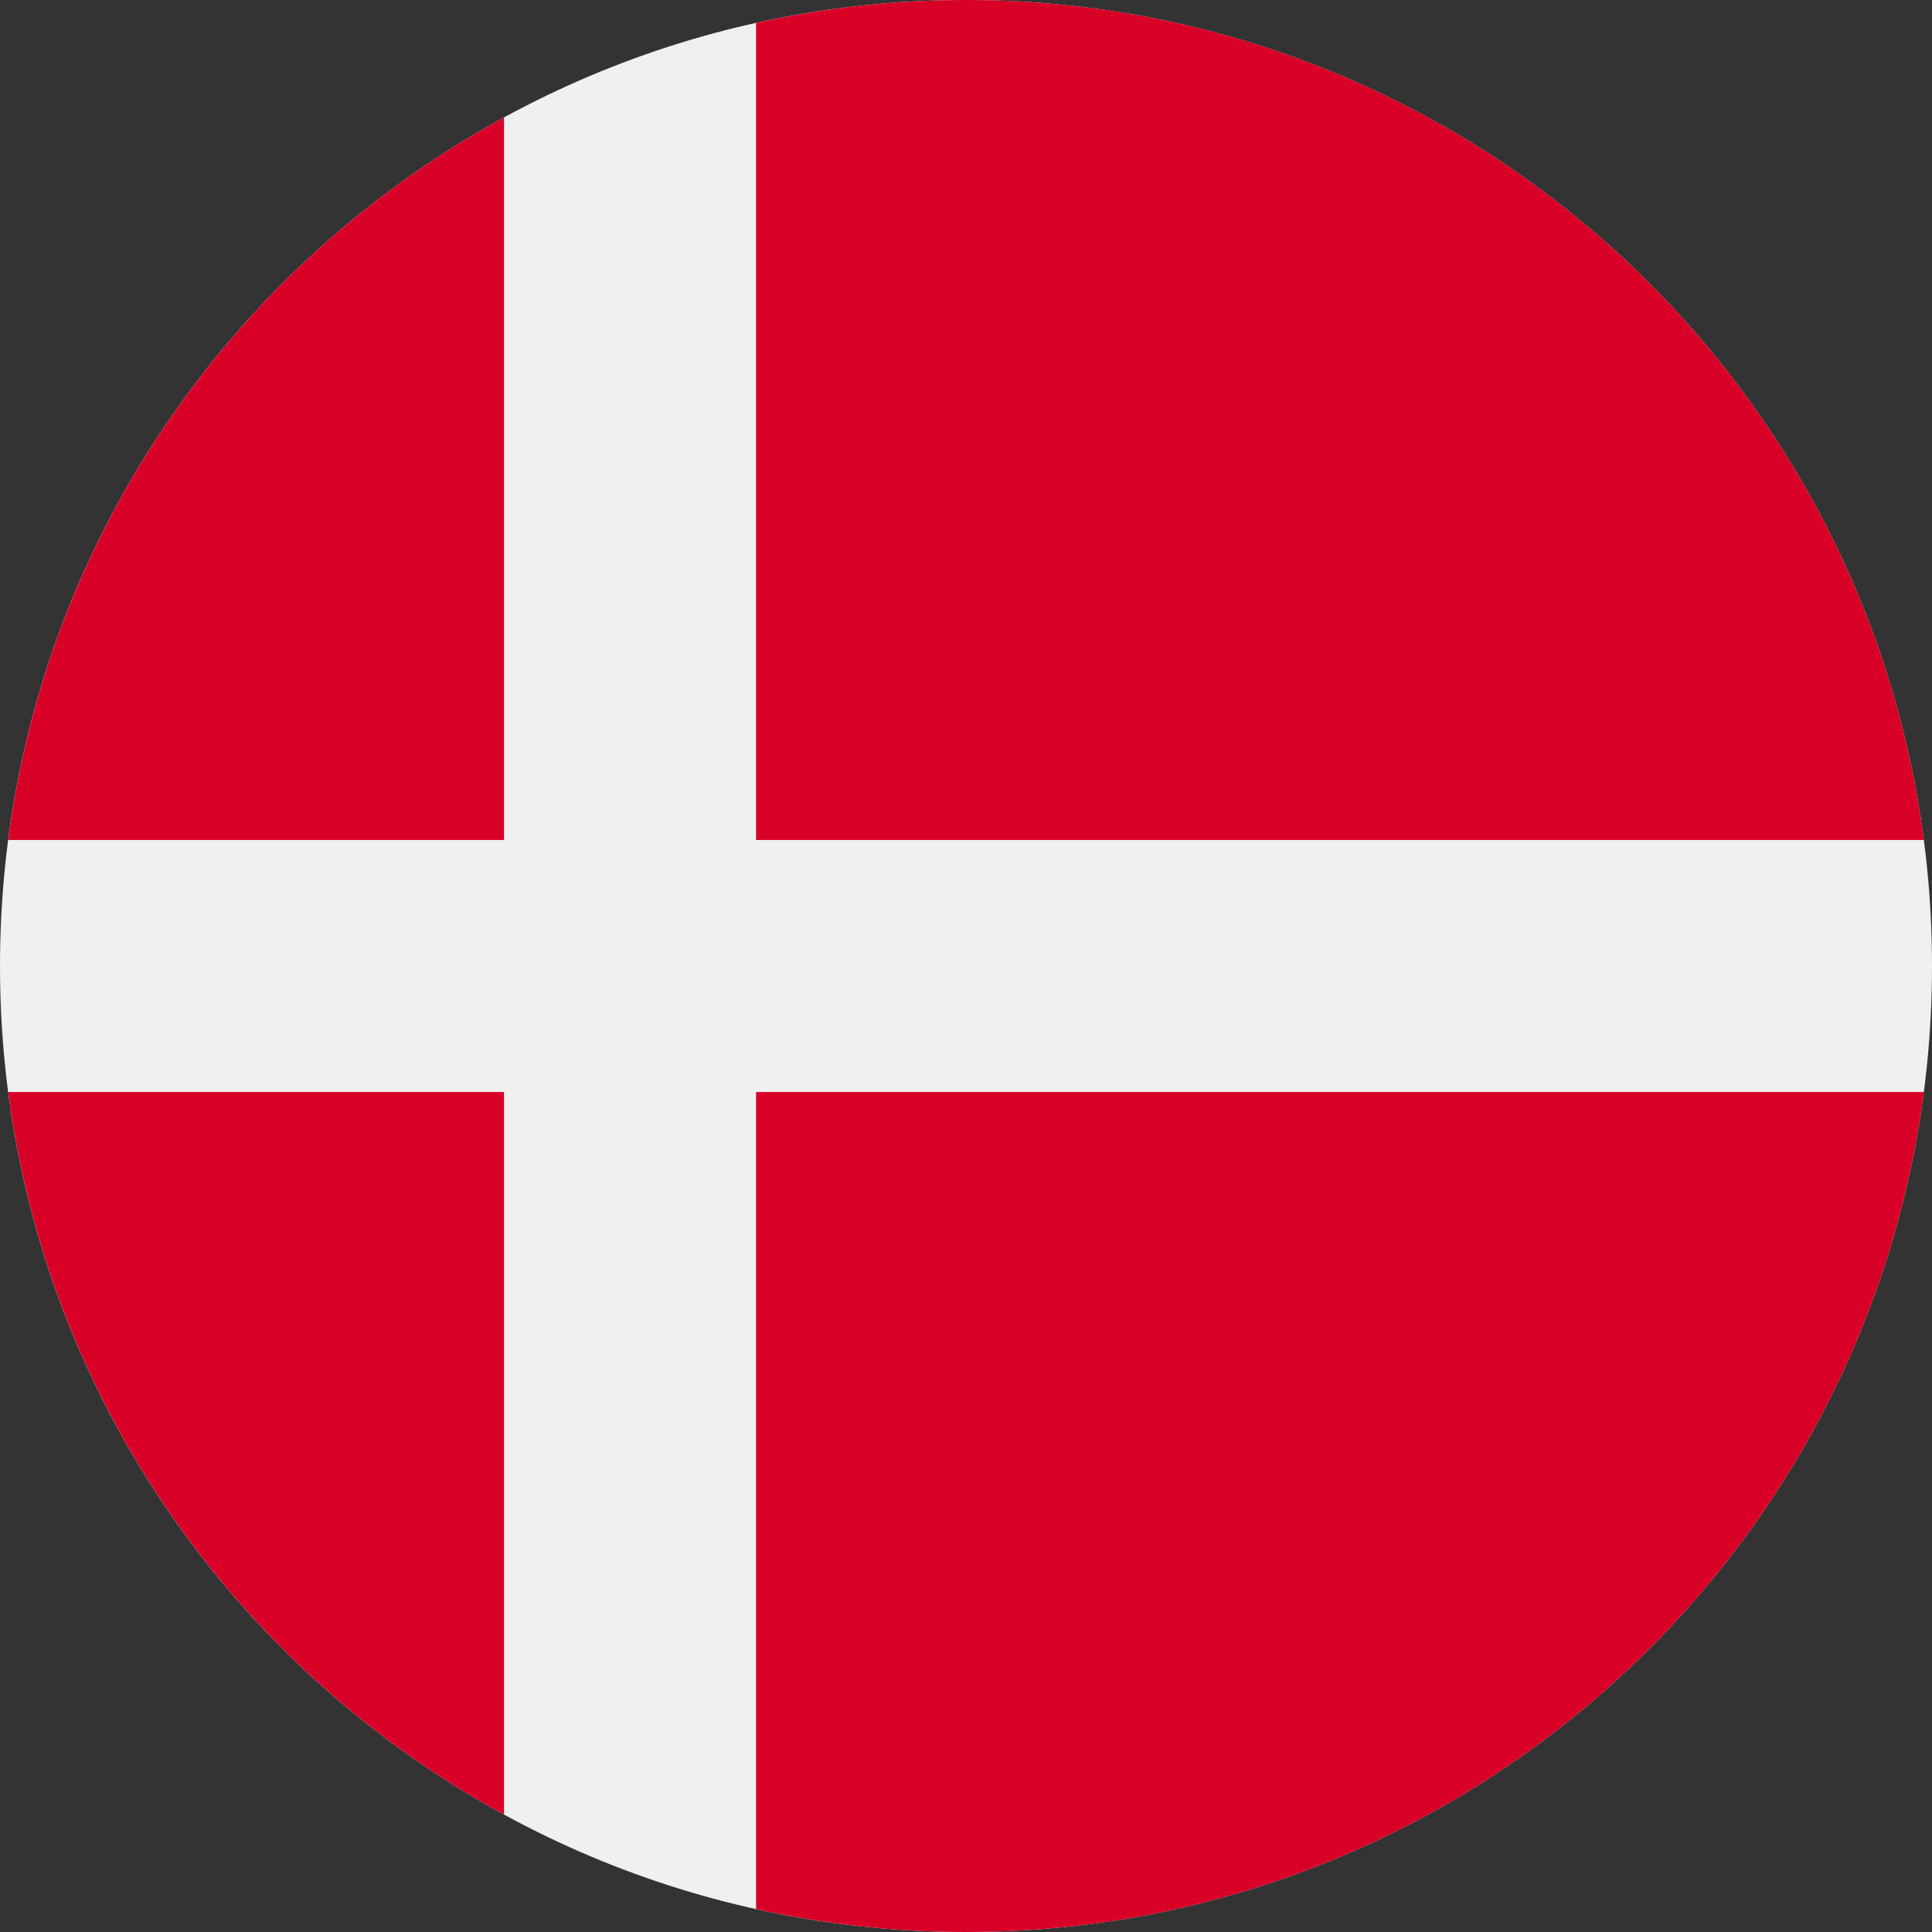 <svg width="32" height="32" viewBox="0 0 32 32" fill="none" xmlns="http://www.w3.org/2000/svg">
<rect x="0" y="0" width="32" height="32" fill="#333333" stroke="none"/>
<path d="M16 32C24.837 32 32 24.837 32 16C32 7.163 24.837 0 16 0C7.163 0 0 7.163 0 16C0 24.837 7.163 32 16 32Z" fill="#F0F0F0"/>
<path d="M12.523 13.913H31.865C30.843 6.063 24.13 0 16.001 0C14.806 0 13.643 0.132 12.523 0.38V13.913H12.523Z" fill="#D80027"/>
<path d="M8.348 13.913V1.945C3.955 4.342 0.81 8.739 0.136 13.913H8.348V13.913Z" fill="#D80027"/>
<path d="M8.348 18.087H0.136C0.81 23.261 3.955 27.657 8.348 30.055L8.348 18.087Z" fill="#D80027"/>
<path d="M12.523 18.087V31.62C13.643 31.868 14.806 32 16.001 32C24.13 32 30.843 25.937 31.865 18.087H12.523V18.087Z" fill="#D80027"/>
</svg>
